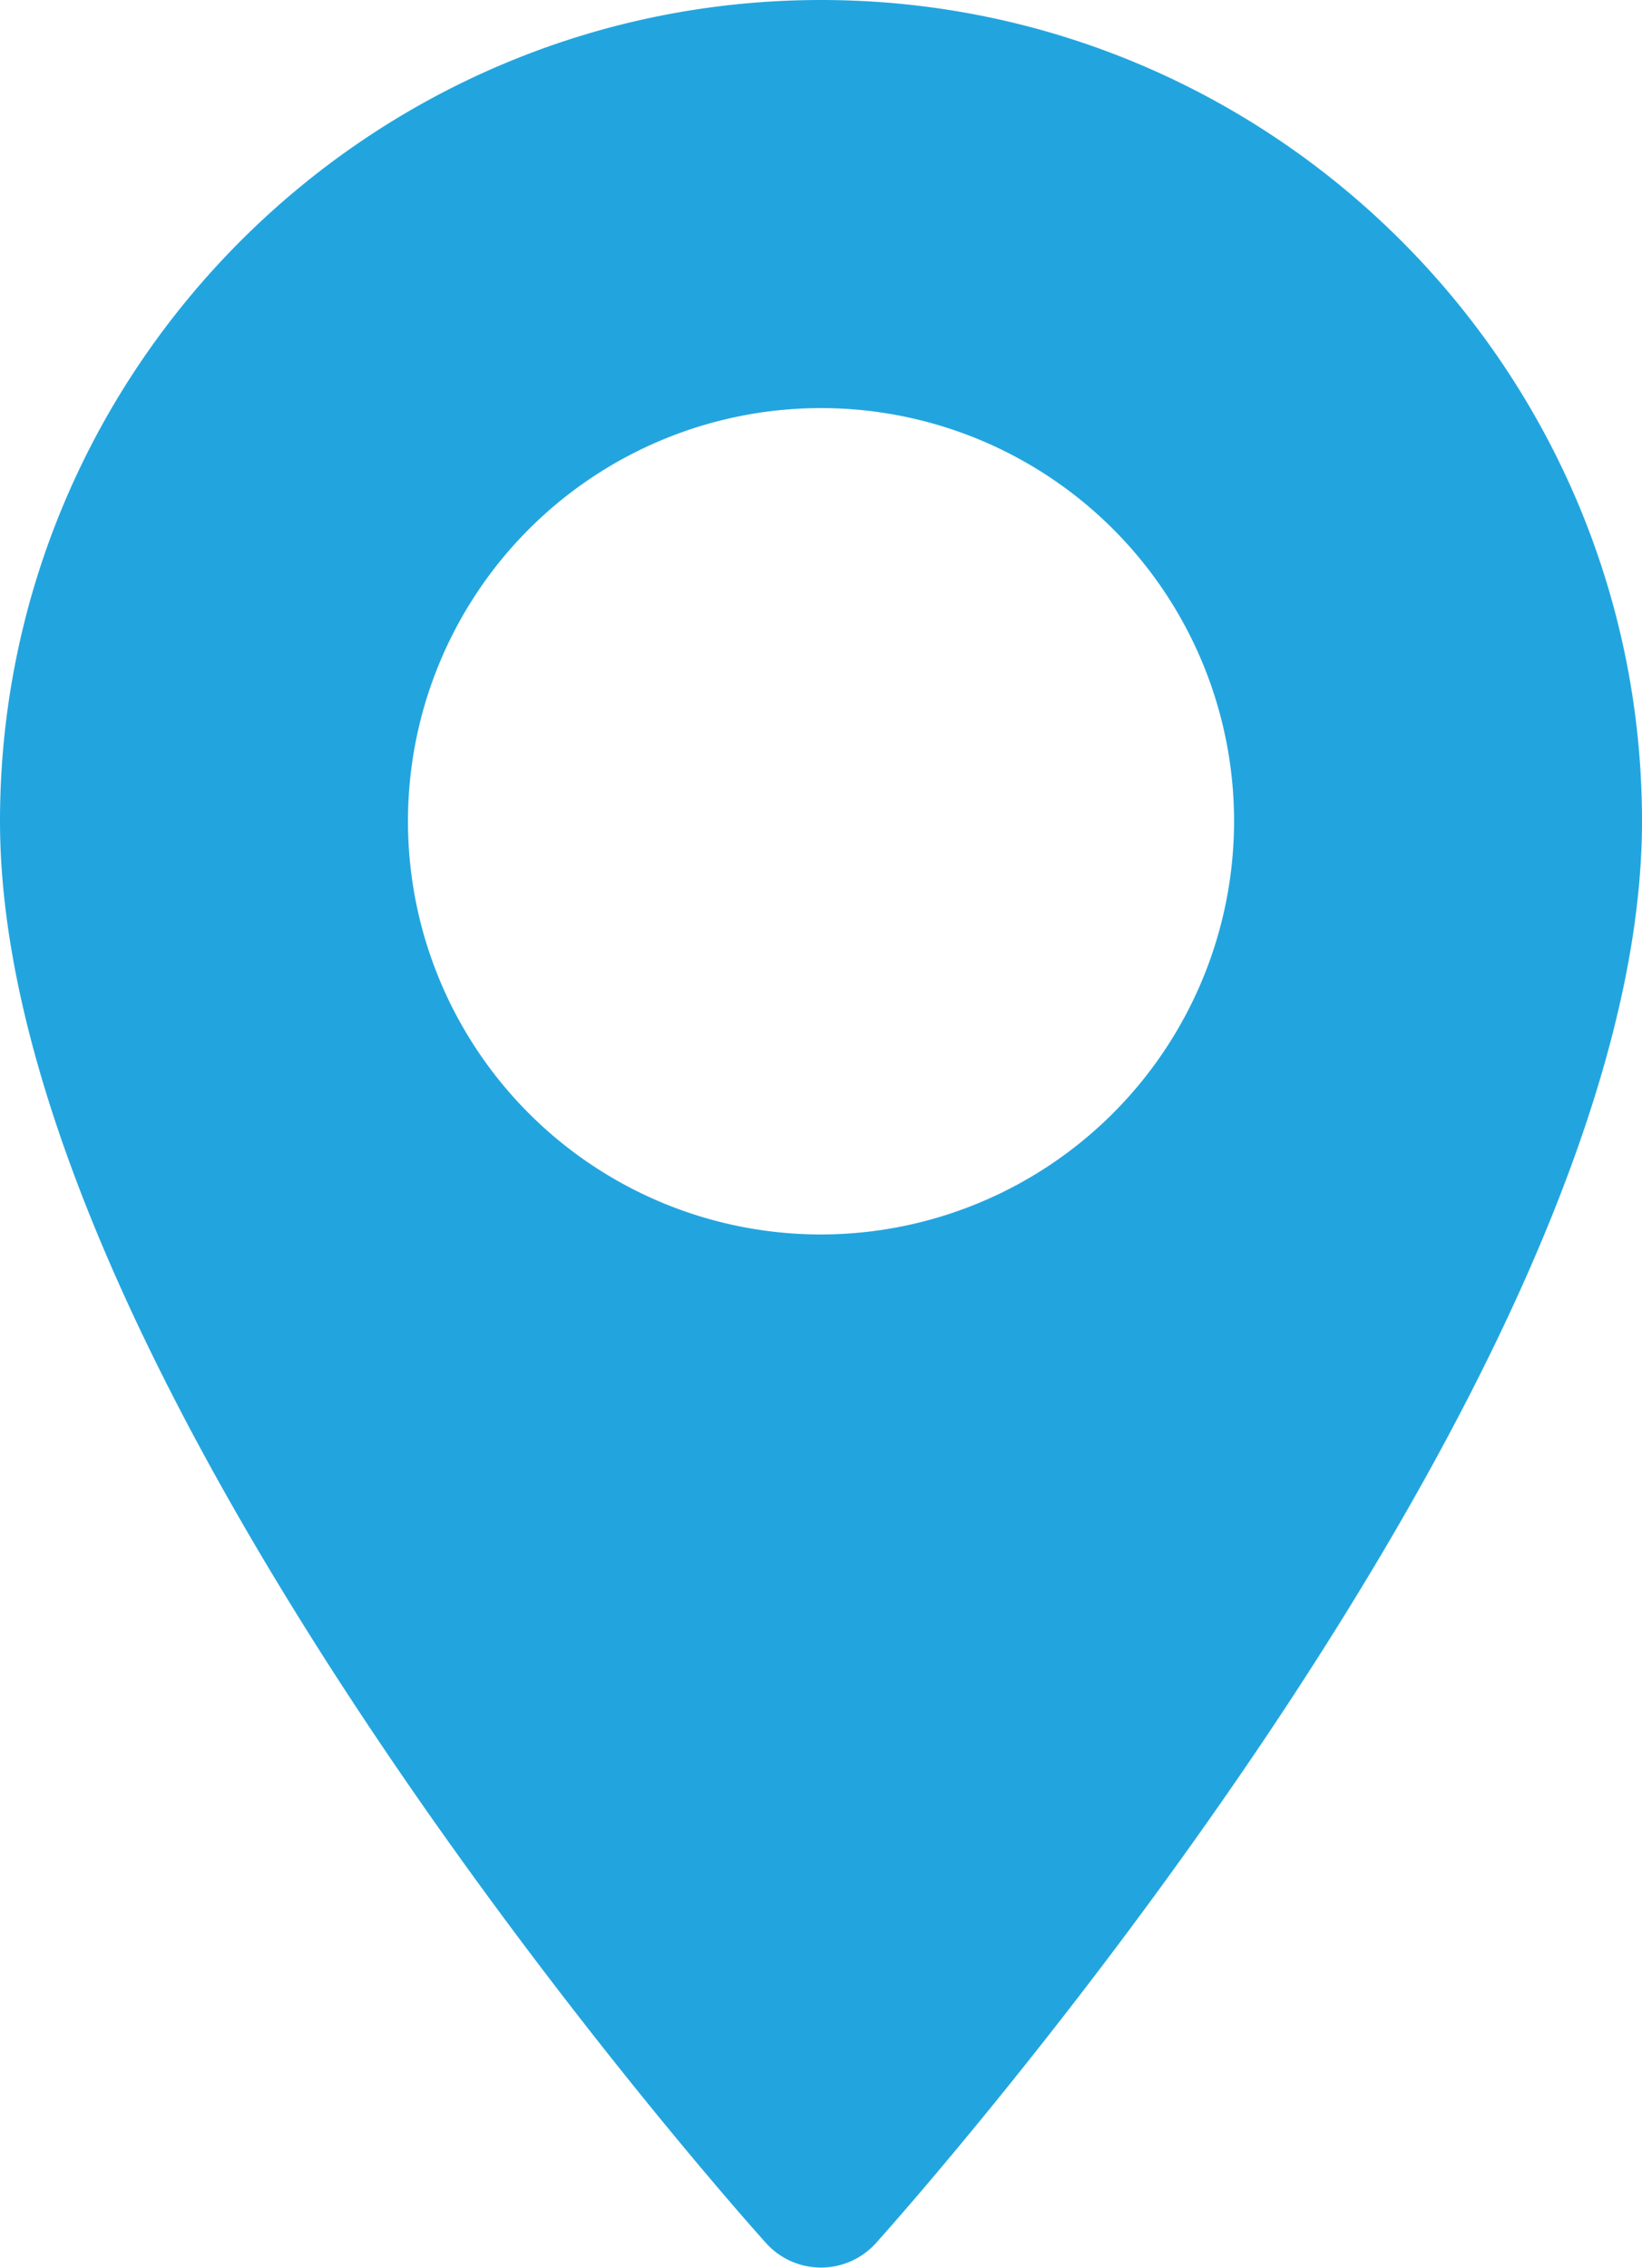 <svg xmlns="http://www.w3.org/2000/svg" viewBox="0 0 370.85 512"><defs><style>.cls-1{fill:#22a5df;}</style></defs><title>icon-place</title><g id="Layer_2" data-name="Layer 2"><g id="Layer_1-2" data-name="Layer 1"><path class="cls-1" d="M185.43,0C83.18,0,0,83.18,0,185.43c0,126.89,165.94,313.17,173,321a16.7,16.7,0,0,0,24.85,0c7.07-7.87,173-194.15,173-321C370.85,83.18,287.67,0,185.43,0Zm0,278.72a93.29,93.29,0,1,1,93.29-93.29A93.4,93.4,0,0,1,185.43,278.72Z"/></g></g></svg>